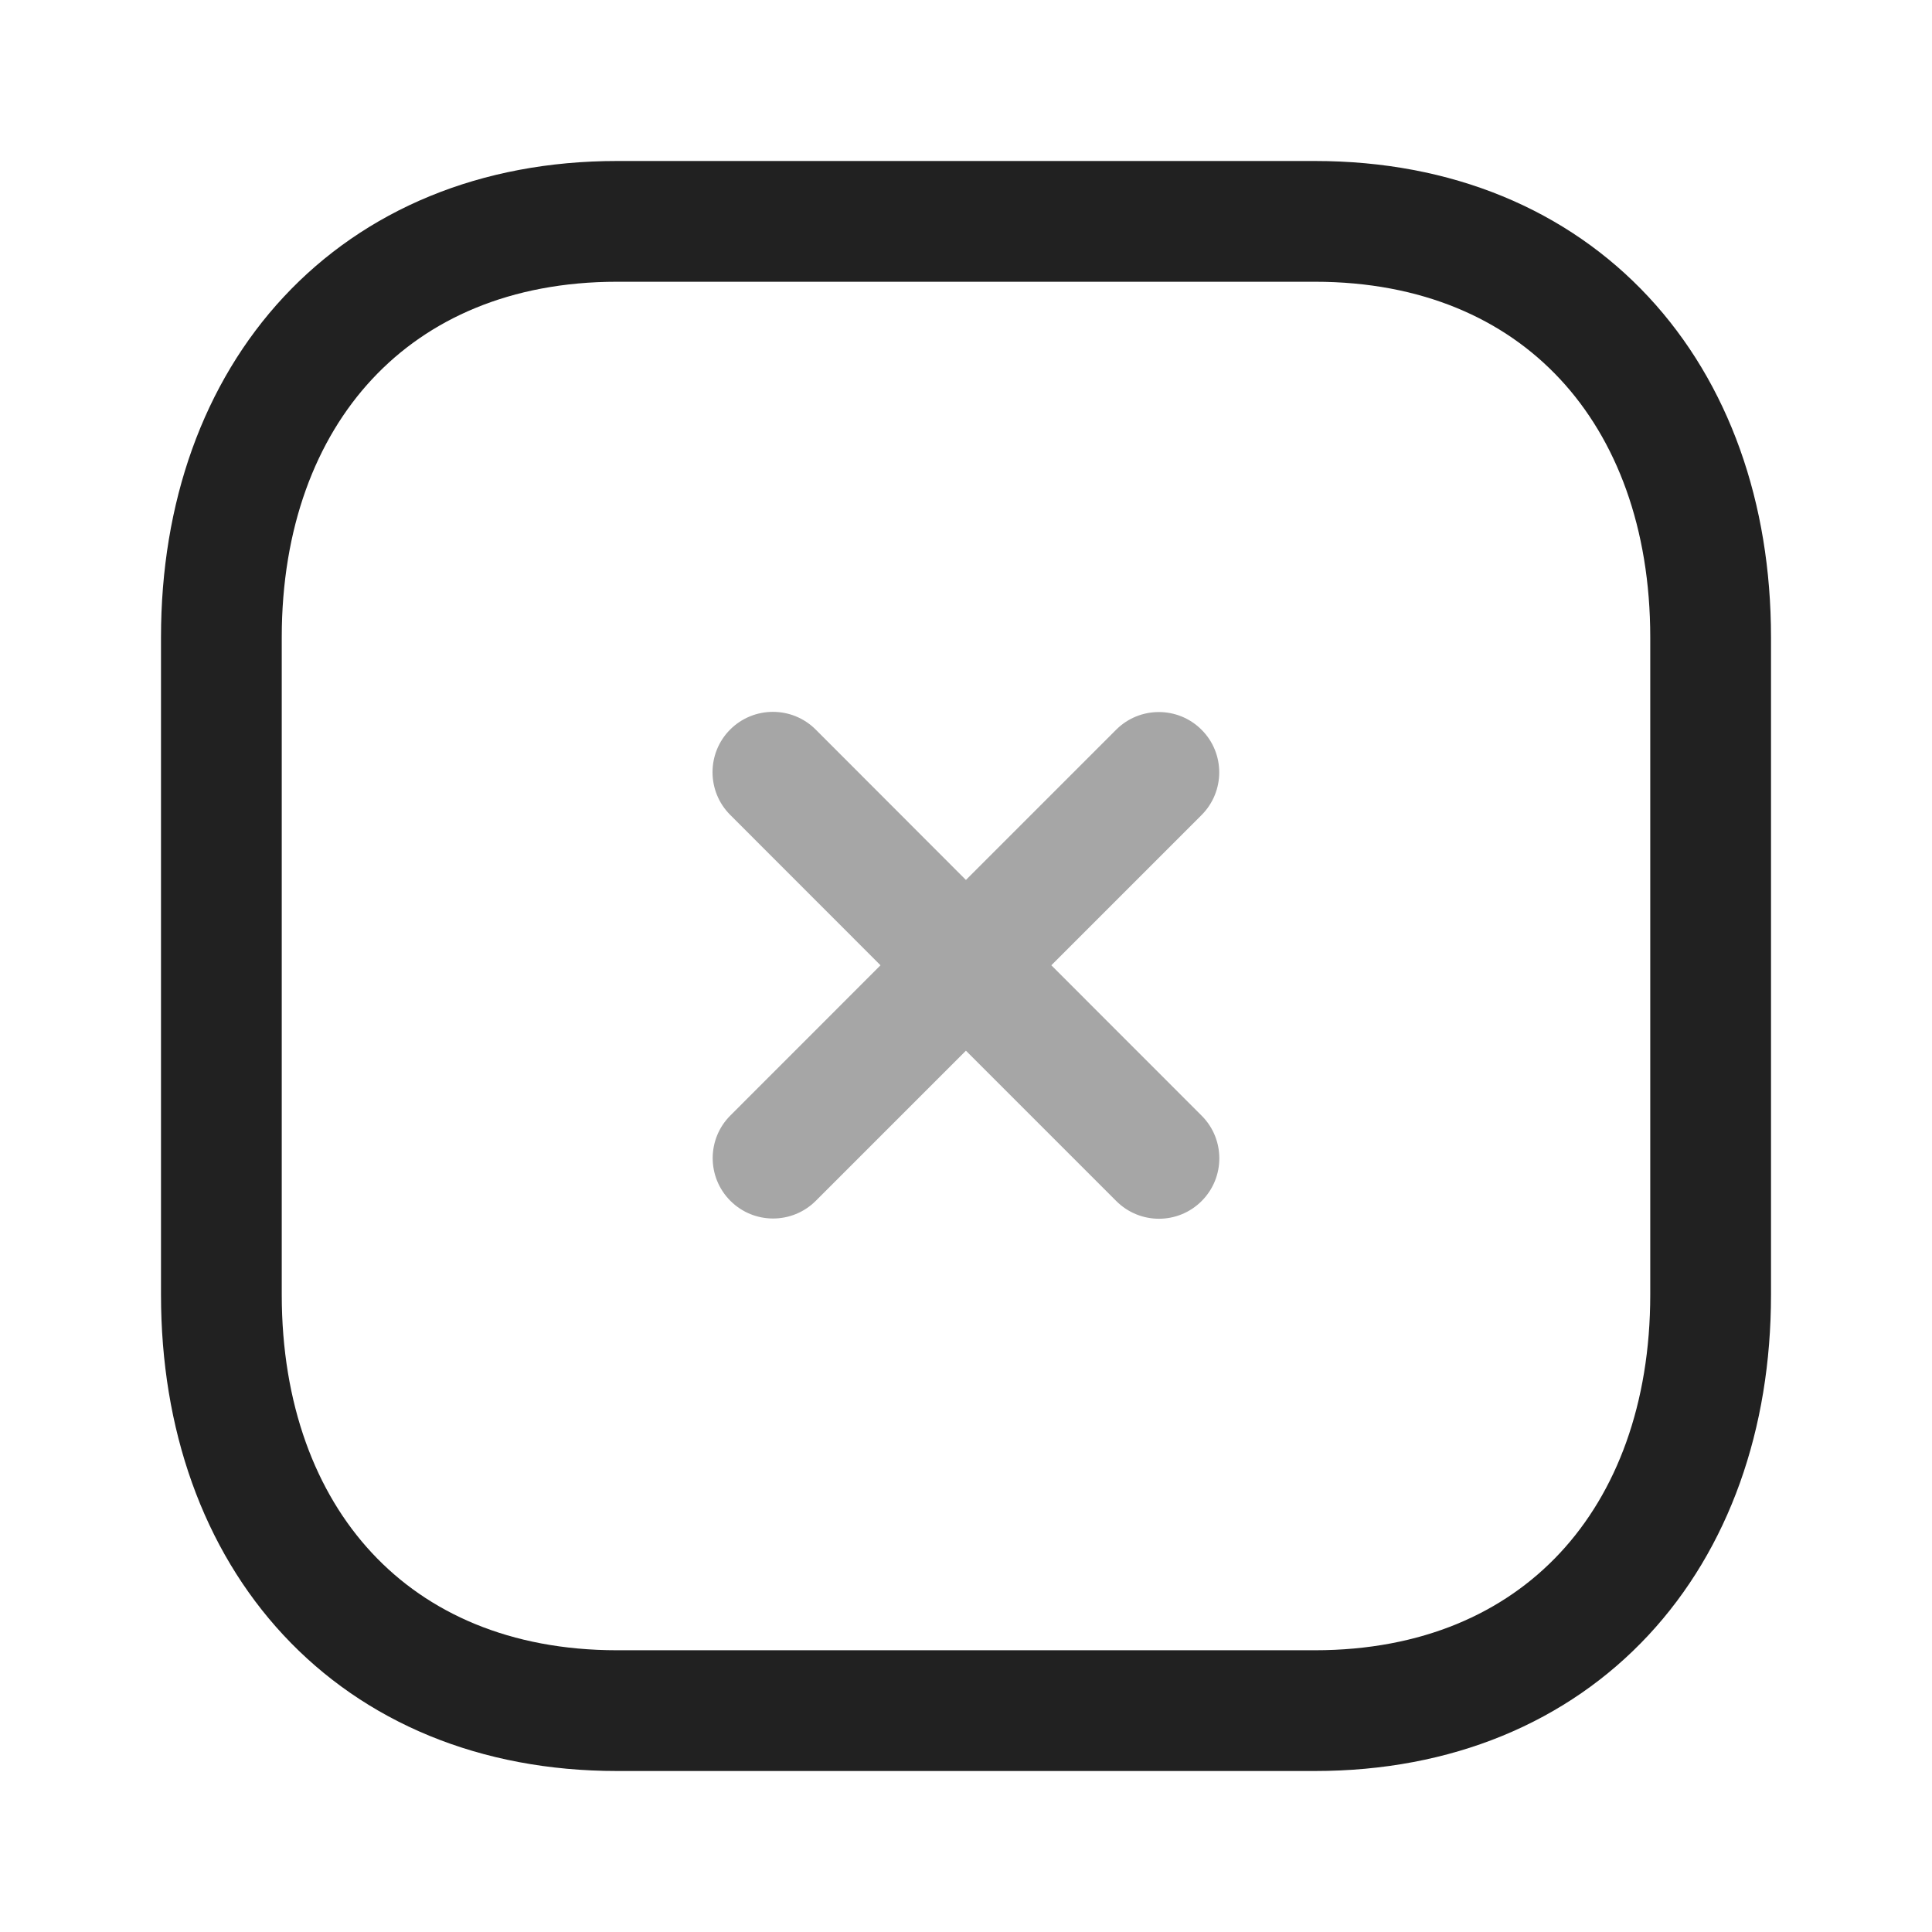 <svg width="24" height="24" viewBox="0 0 24 24" fill="none" xmlns="http://www.w3.org/2000/svg">
<path opacity="0.4" fill-rule="evenodd" clip-rule="evenodd" d="M10.132 9.062C9.839 8.77 9.364 8.77 9.071 9.062C8.778 9.355 8.778 9.83 9.071 10.123L10.938 11.991L9.073 13.857C8.78 14.149 8.78 14.624 9.073 14.917C9.366 15.21 9.841 15.21 10.134 14.917L11.999 13.052L13.867 14.92C14.16 15.213 14.634 15.213 14.927 14.92C15.22 14.627 15.22 14.152 14.928 13.86L13.06 11.991L14.926 10.125C15.219 9.832 15.219 9.357 14.926 9.065C14.633 8.772 14.158 8.772 13.865 9.065L11.999 10.931L10.132 9.062Z" fill="#212121"/>
<path fill-rule="evenodd" clip-rule="evenodd" d="M16.334 2.75H7.665C4.644 2.75 2.75 4.889 2.75 7.916V16.084C2.75 19.111 4.635 21.25 7.665 21.25H16.334C19.364 21.25 21.25 19.111 21.25 16.084V7.916C21.25 4.889 19.364 2.75 16.334 2.75Z" stroke="#212121" stroke-width="1.5" stroke-linecap="round" stroke-linejoin="round"/>
</svg>
